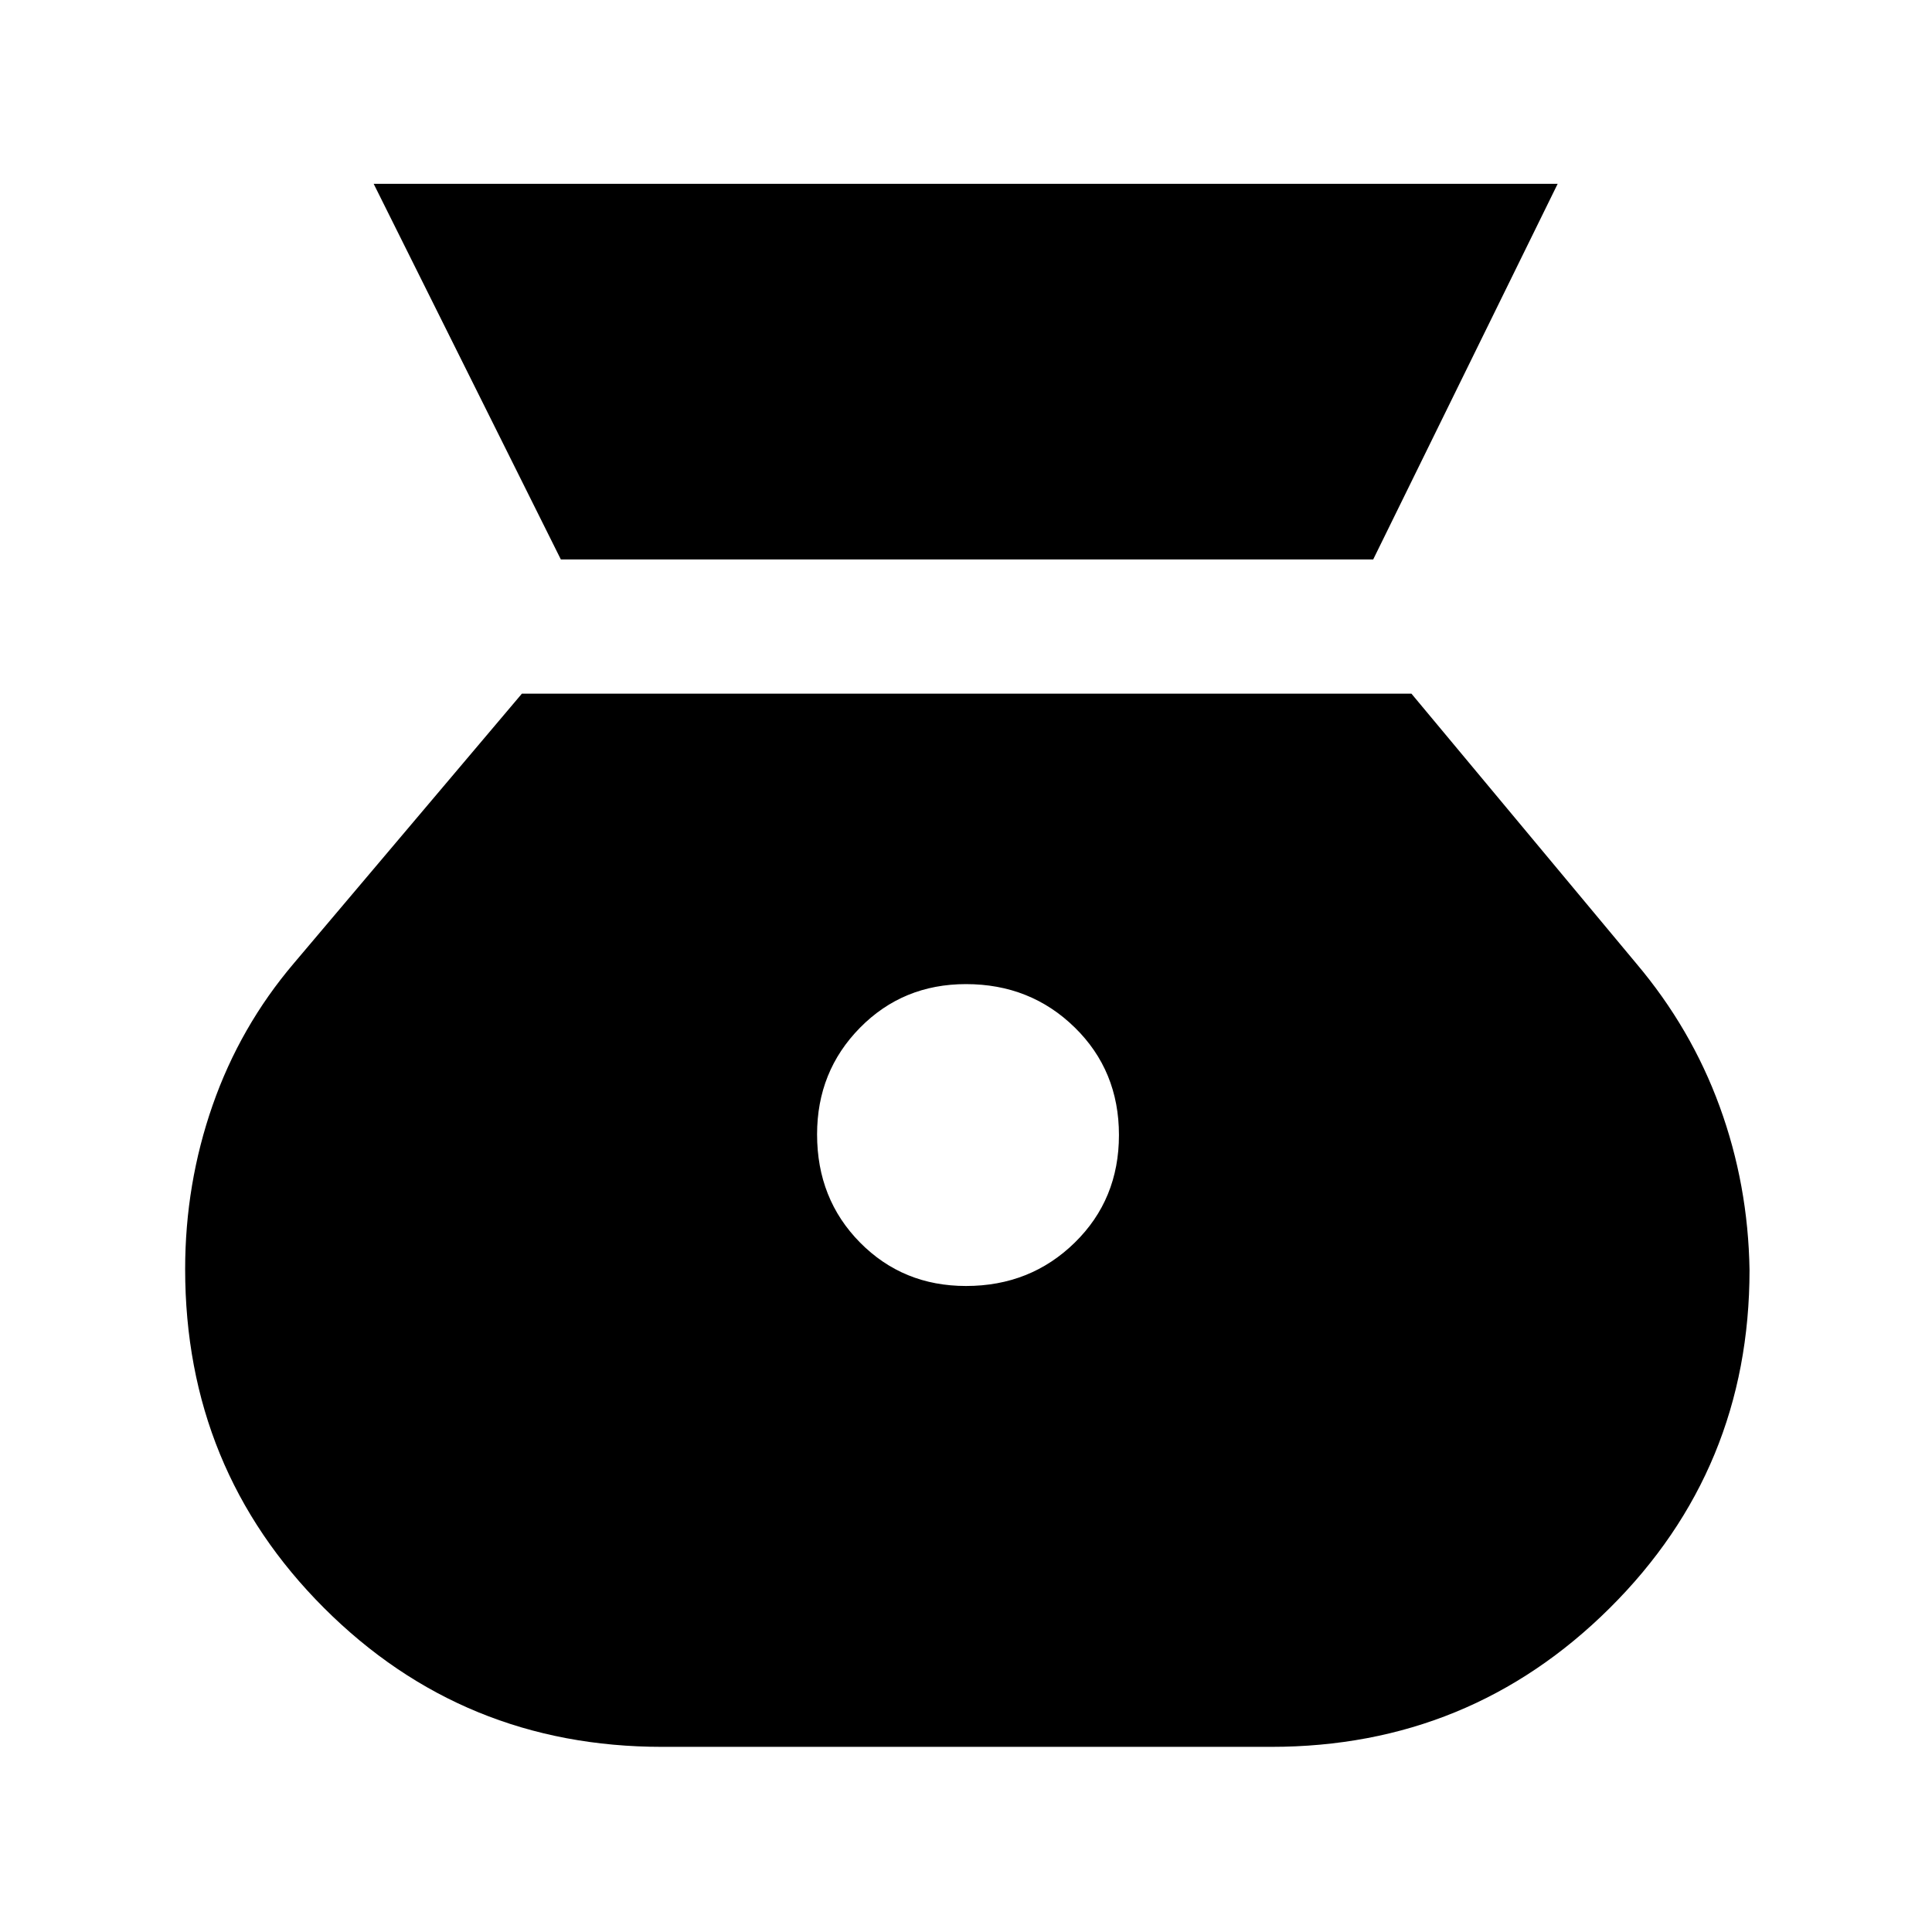<svg xmlns="http://www.w3.org/2000/svg" height="40" viewBox="0 -960 960 960" width="40"><path d="M480-321q-31.33 0-52.67-21.61Q406-364.22 406-396.33q0-31.34 21.33-53Q448.67-471 480-471q32 0 54 21.51T556-396q0 31.98-22 53.49T480-321ZM278.69-682h403.64L774-868.67H185.67L278.69-682ZM329-92h302.67q98.8 0 168.23-68.99 69.43-68.99 69.43-167.92-.66-42.4-14.83-81.24Q840.33-449 813-481.33l-111.67-134h-442L146-481.33q-26.69 31.41-40.35 70.51Q92-371.71 92-329.38 92-230 161.01-161 230.03-92 329-92Z"/></svg>